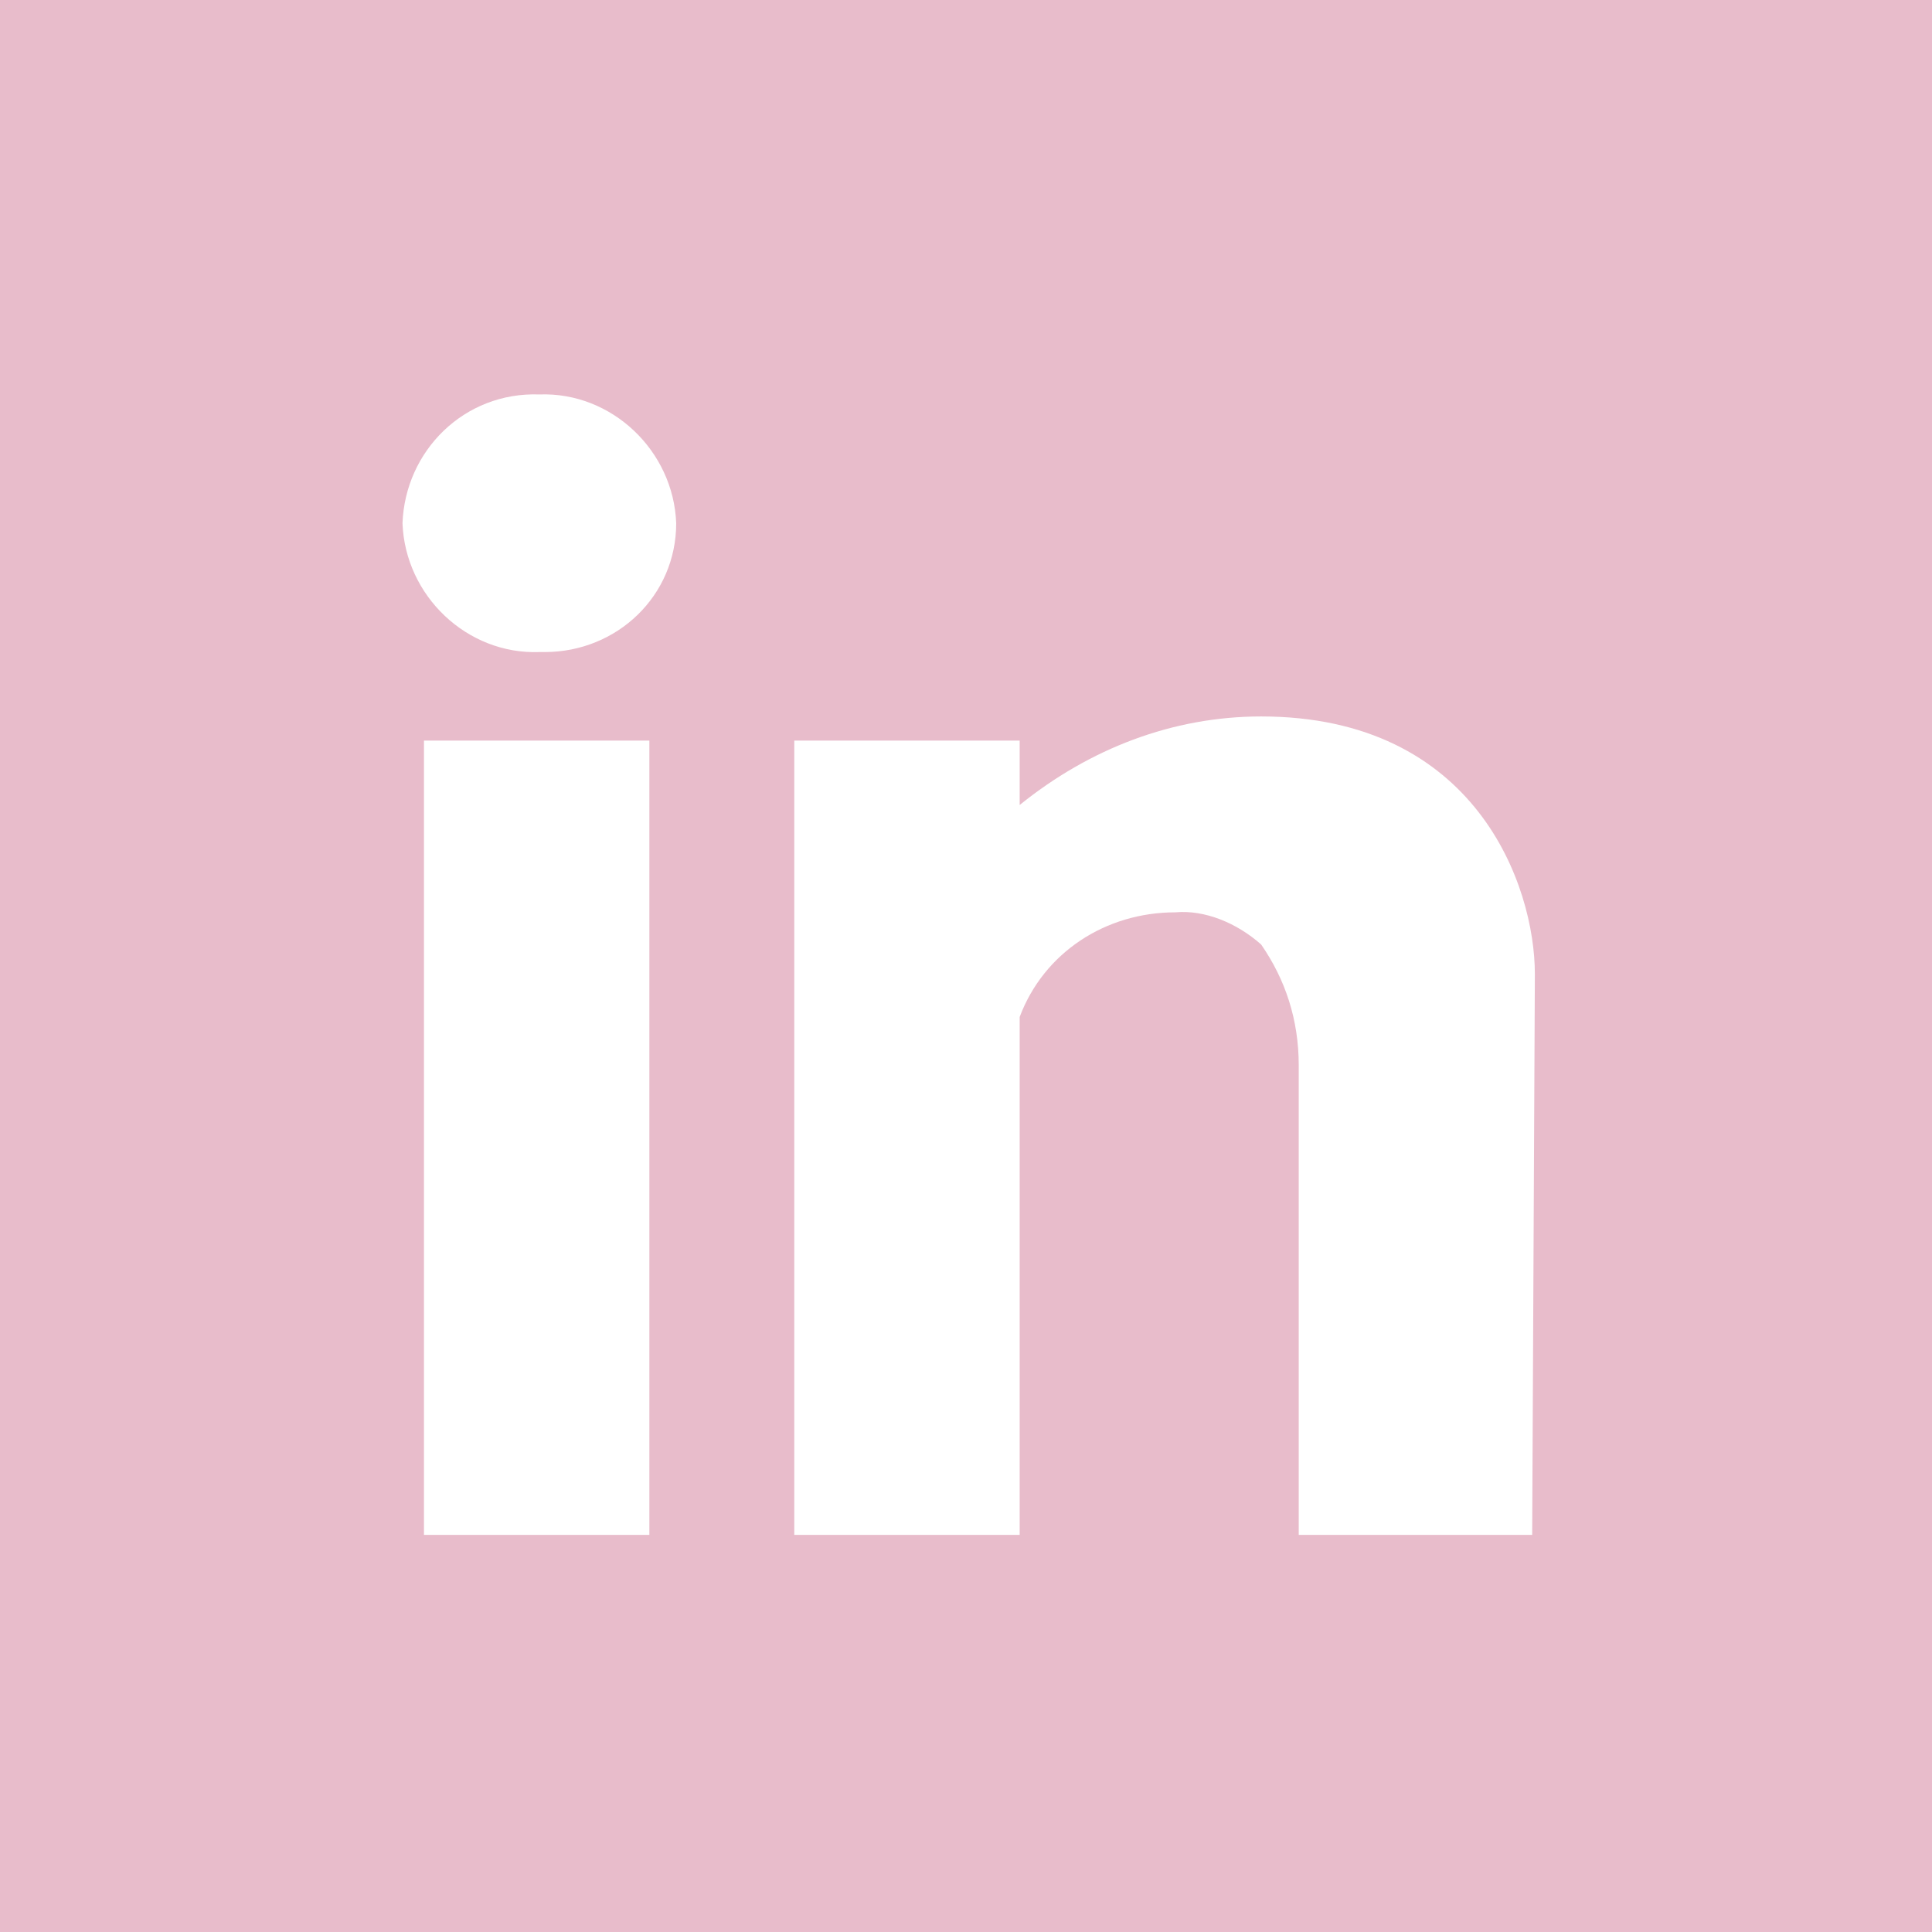 <?xml version="1.0" encoding="utf-8"?>
<!-- Generator: Adobe Illustrator 21.1.0, SVG Export Plug-In . SVG Version: 6.00 Build 0)  -->
<svg version="1.1" id="Calque_1" xmlns="http://www.w3.org/2000/svg" xmlns:xlink="http://www.w3.org/1999/xlink" x="0px" y="0px"
	 viewBox="0 0 72 72" style="enable-background:new 0 0 72 72;" xml:space="preserve">
<style type="text/css">
	.st0{fill:#E8BCCB;}
</style>
<title>Linkedin</title>
<g id="Calque_2">
	<g id="Calque_3">
		<g id="Calque_2-2">
			<g id="Capa_1">
				<path class="st0" d="M0,0v72h72V0H0z M24.2,57.2h-8.4V27.6h8.4V57.2z M20.1,24.3c-2.7,0.1-5-2.1-5.1-4.8
					c0.1-2.7,2.3-4.9,5.1-4.8c2.7-0.1,5,2.1,5.1,4.8l0,0c0,2.7-2.2,4.8-4.9,4.8C20.2,24.3,20.1,24.3,20.1,24.3z M57.1,57.2h-8.7
					V39.7c0-1.7-0.5-3.2-1.4-4.5c-0.9-0.8-2.1-1.3-3.2-1.2c-2.6,0-4.9,1.5-5.8,3.9v19.3h-8.4V27.6H38V30c2.6-2.1,5.7-3.3,9-3.3
					c8,0,10.2,6.3,10.2,9.6L57.1,57.2L57.1,57.2z"/>
			</g>
		</g>
	</g>
</g>
</svg>
